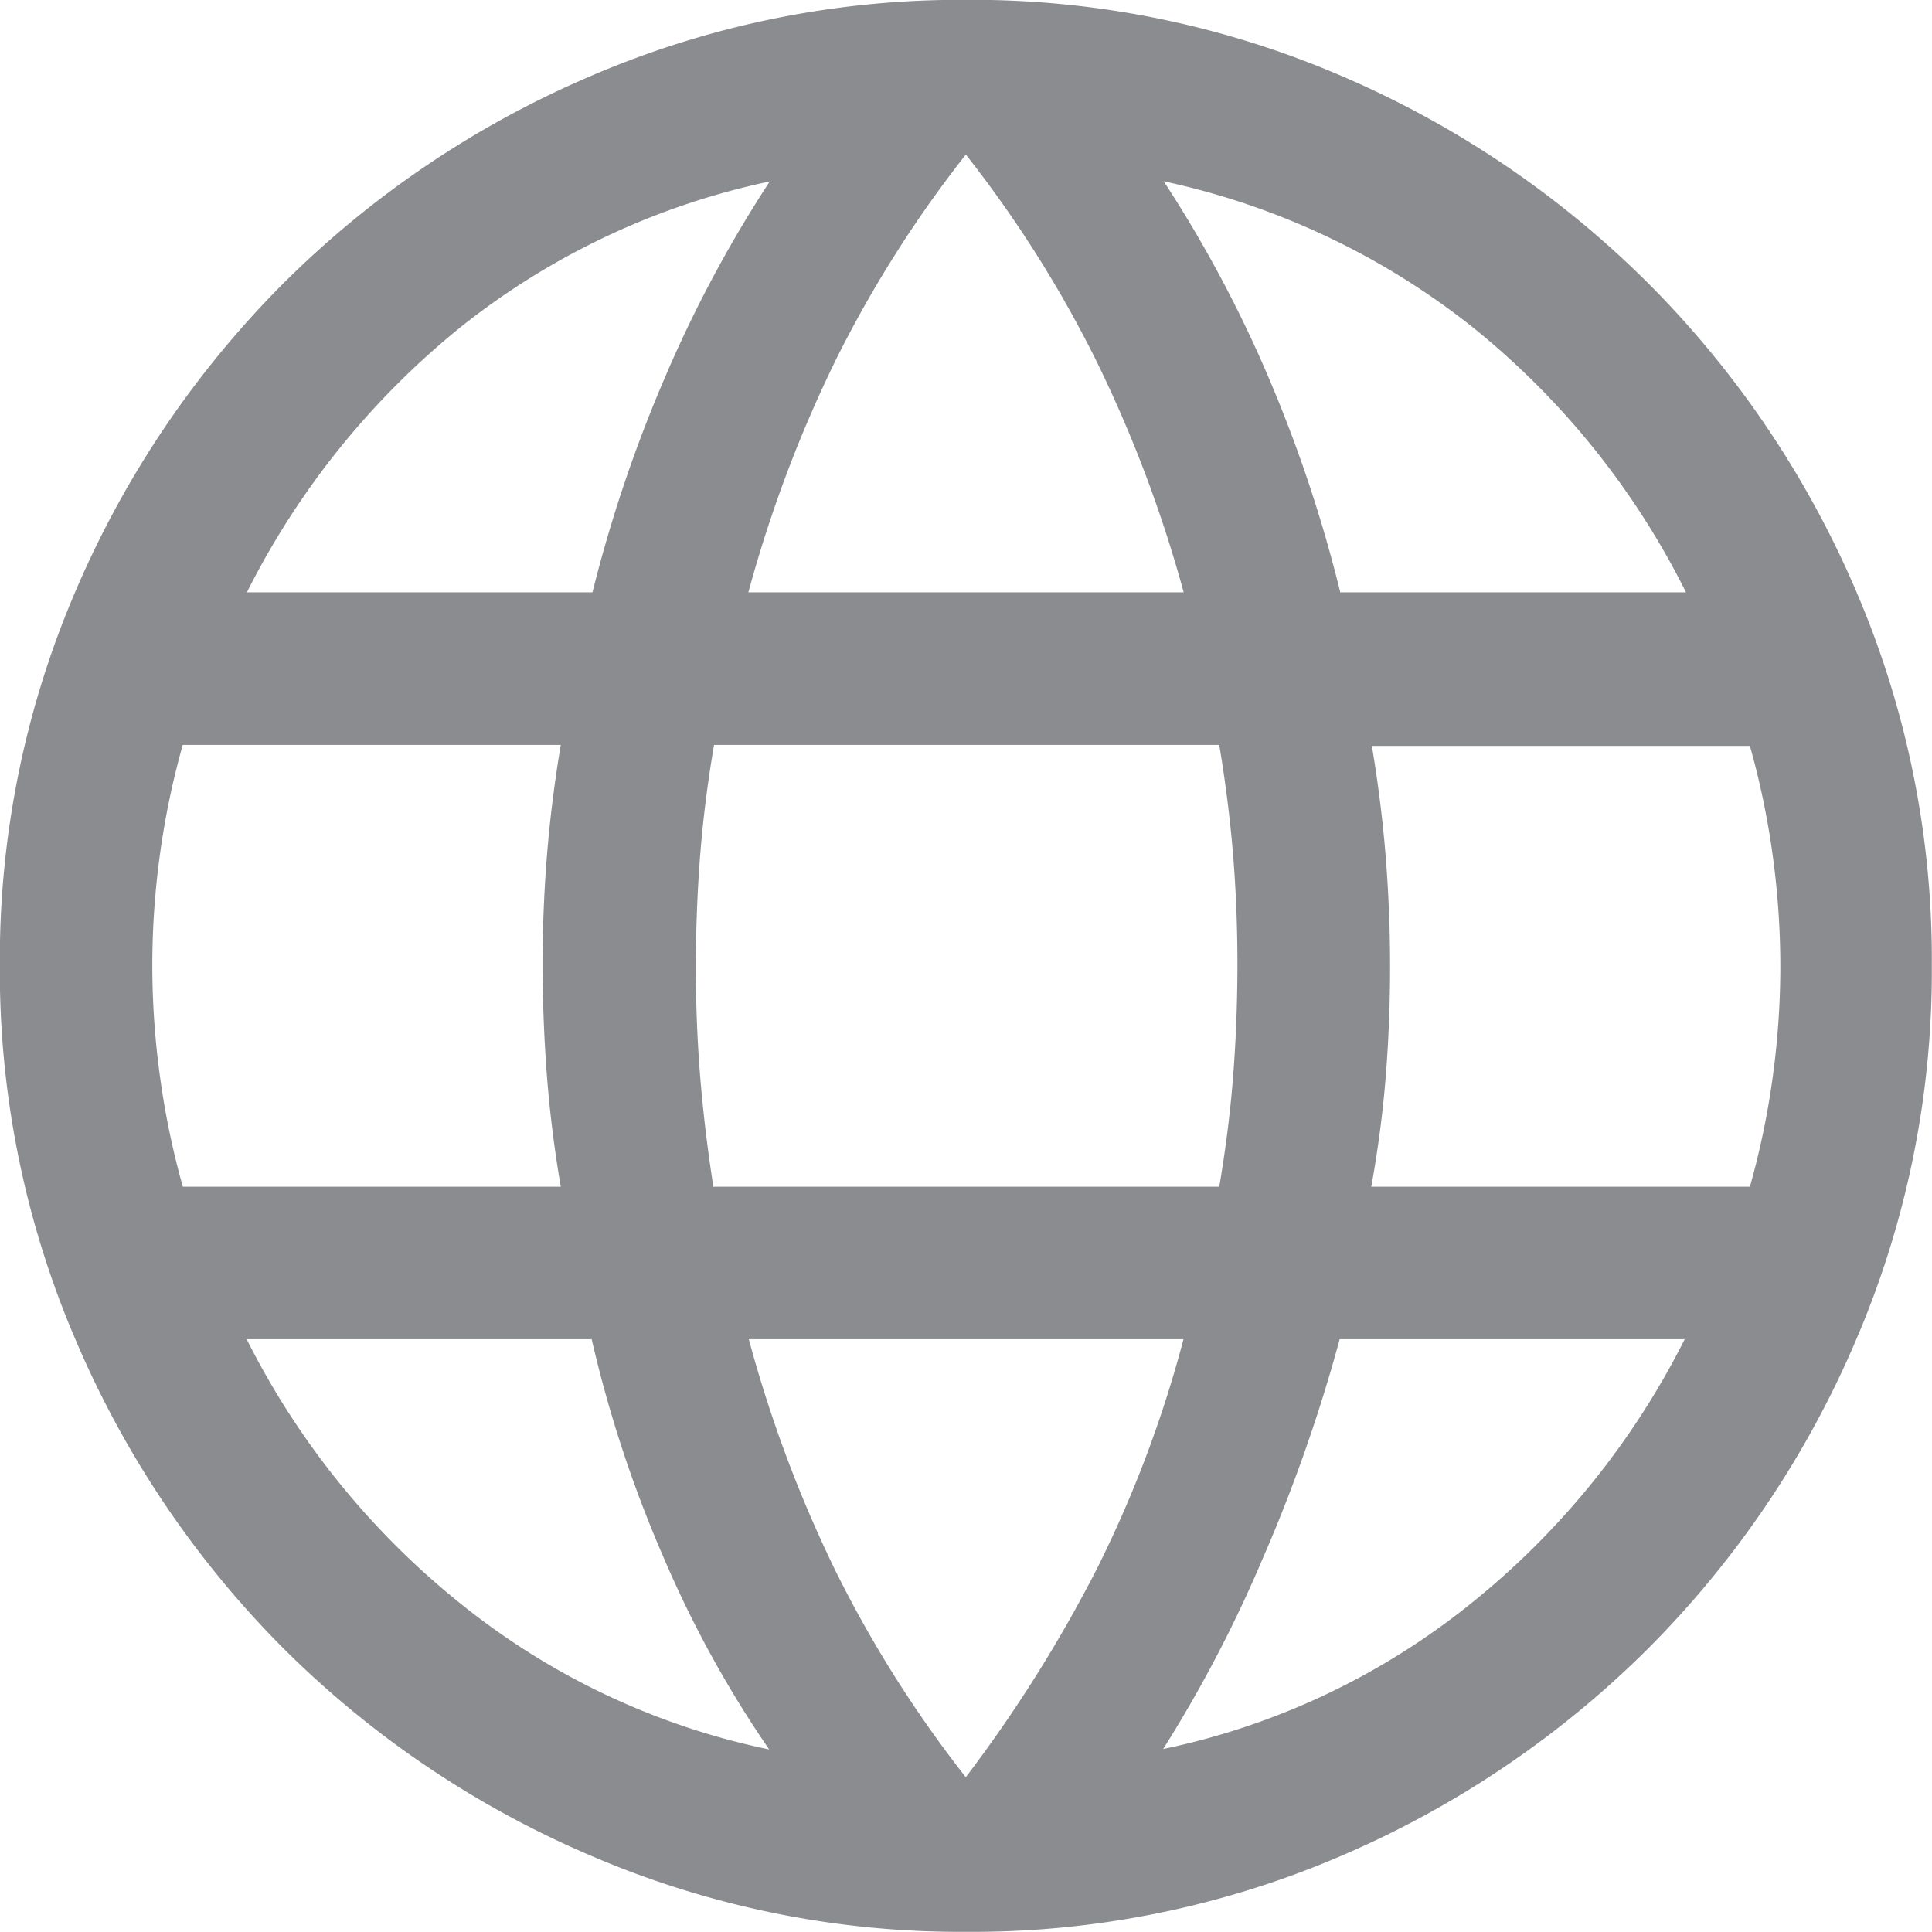 <svg xmlns="http://www.w3.org/2000/svg" width="12" height="12" viewBox="0 0 12 12">
  <path id="language_FILL0_wght300_GRAD0_opsz24" d="M106-848a5.809,5.809,0,0,1-2.329-.473,6.085,6.085,0,0,1-1.91-1.288,6.084,6.084,0,0,1-1.288-1.91A5.808,5.808,0,0,1,100-854a5.8,5.8,0,0,1,.473-2.334,6.1,6.1,0,0,1,1.288-1.905,6.086,6.086,0,0,1,1.91-1.288A5.809,5.809,0,0,1,106-860a5.8,5.8,0,0,1,2.334.473,6.1,6.1,0,0,1,1.905,1.288,6.1,6.1,0,0,1,1.288,1.905A5.8,5.8,0,0,1,112-854a5.808,5.808,0,0,1-.473,2.329,6.084,6.084,0,0,1-1.288,1.91,6.1,6.1,0,0,1-1.905,1.288A5.8,5.8,0,0,1,106-848Zm0-.961a8.64,8.64,0,0,0,.814-1.294,7.382,7.382,0,0,0,.538-1.426h-2.7a8.061,8.061,0,0,0,.544,1.45A7.406,7.406,0,0,0,106-848.96Zm-1.223-.174a6.851,6.851,0,0,1-.652-1.185,7.755,7.755,0,0,1-.449-1.361h-2.143a4.951,4.951,0,0,0,1.342,1.653A4.509,4.509,0,0,0,104.778-849.133Zm2.446,0a4.509,4.509,0,0,0,1.9-.893,4.951,4.951,0,0,0,1.342-1.653h-2.143a9.92,9.92,0,0,1-.48,1.367A8.216,8.216,0,0,1,107.224-849.133Zm-6.087-3.493h2.348q-.06-.352-.086-.69t-.027-.682q0-.344.027-.682t.086-.69h-2.348a5,5,0,0,0-.14.669,5.07,5.07,0,0,0-.049.7,5.07,5.07,0,0,0,.049.7A5,5,0,0,0,101.137-852.627Zm3.3,0h3.138q.06-.352.086-.684t.027-.688q0-.356-.027-.688t-.086-.684h-3.138q-.06.352-.086.684t-.027.688q0,.356.027.688T104.432-852.627Zm4.086,0h2.348a5,5,0,0,0,.14-.669,5.071,5.071,0,0,0,.049-.7,5.071,5.071,0,0,0-.049-.7,5,5,0,0,0-.14-.669h-2.348q.059.352.086.69t.027.682q0,.344-.027.682T108.518-852.627Zm-.192-3.692h2.143a4.939,4.939,0,0,0-1.333-1.653,4.652,4.652,0,0,0-1.911-.9,7.85,7.85,0,0,1,.646,1.206A8.688,8.688,0,0,1,108.326-856.319Zm-3.677,0h2.7a8.116,8.116,0,0,0-.553-1.459,7.374,7.374,0,0,0-.8-1.26,7.374,7.374,0,0,0-.8,1.26A8.115,8.115,0,0,0,104.649-856.319Zm-3.115,0h2.143a8.689,8.689,0,0,1,.455-1.346,7.851,7.851,0,0,1,.646-1.206,4.608,4.608,0,0,0-1.914.9A5.005,5.005,0,0,0,101.534-856.319Z" transform="translate(-100.001 859.999)" fill="#8b8c8f"/>
</svg>
